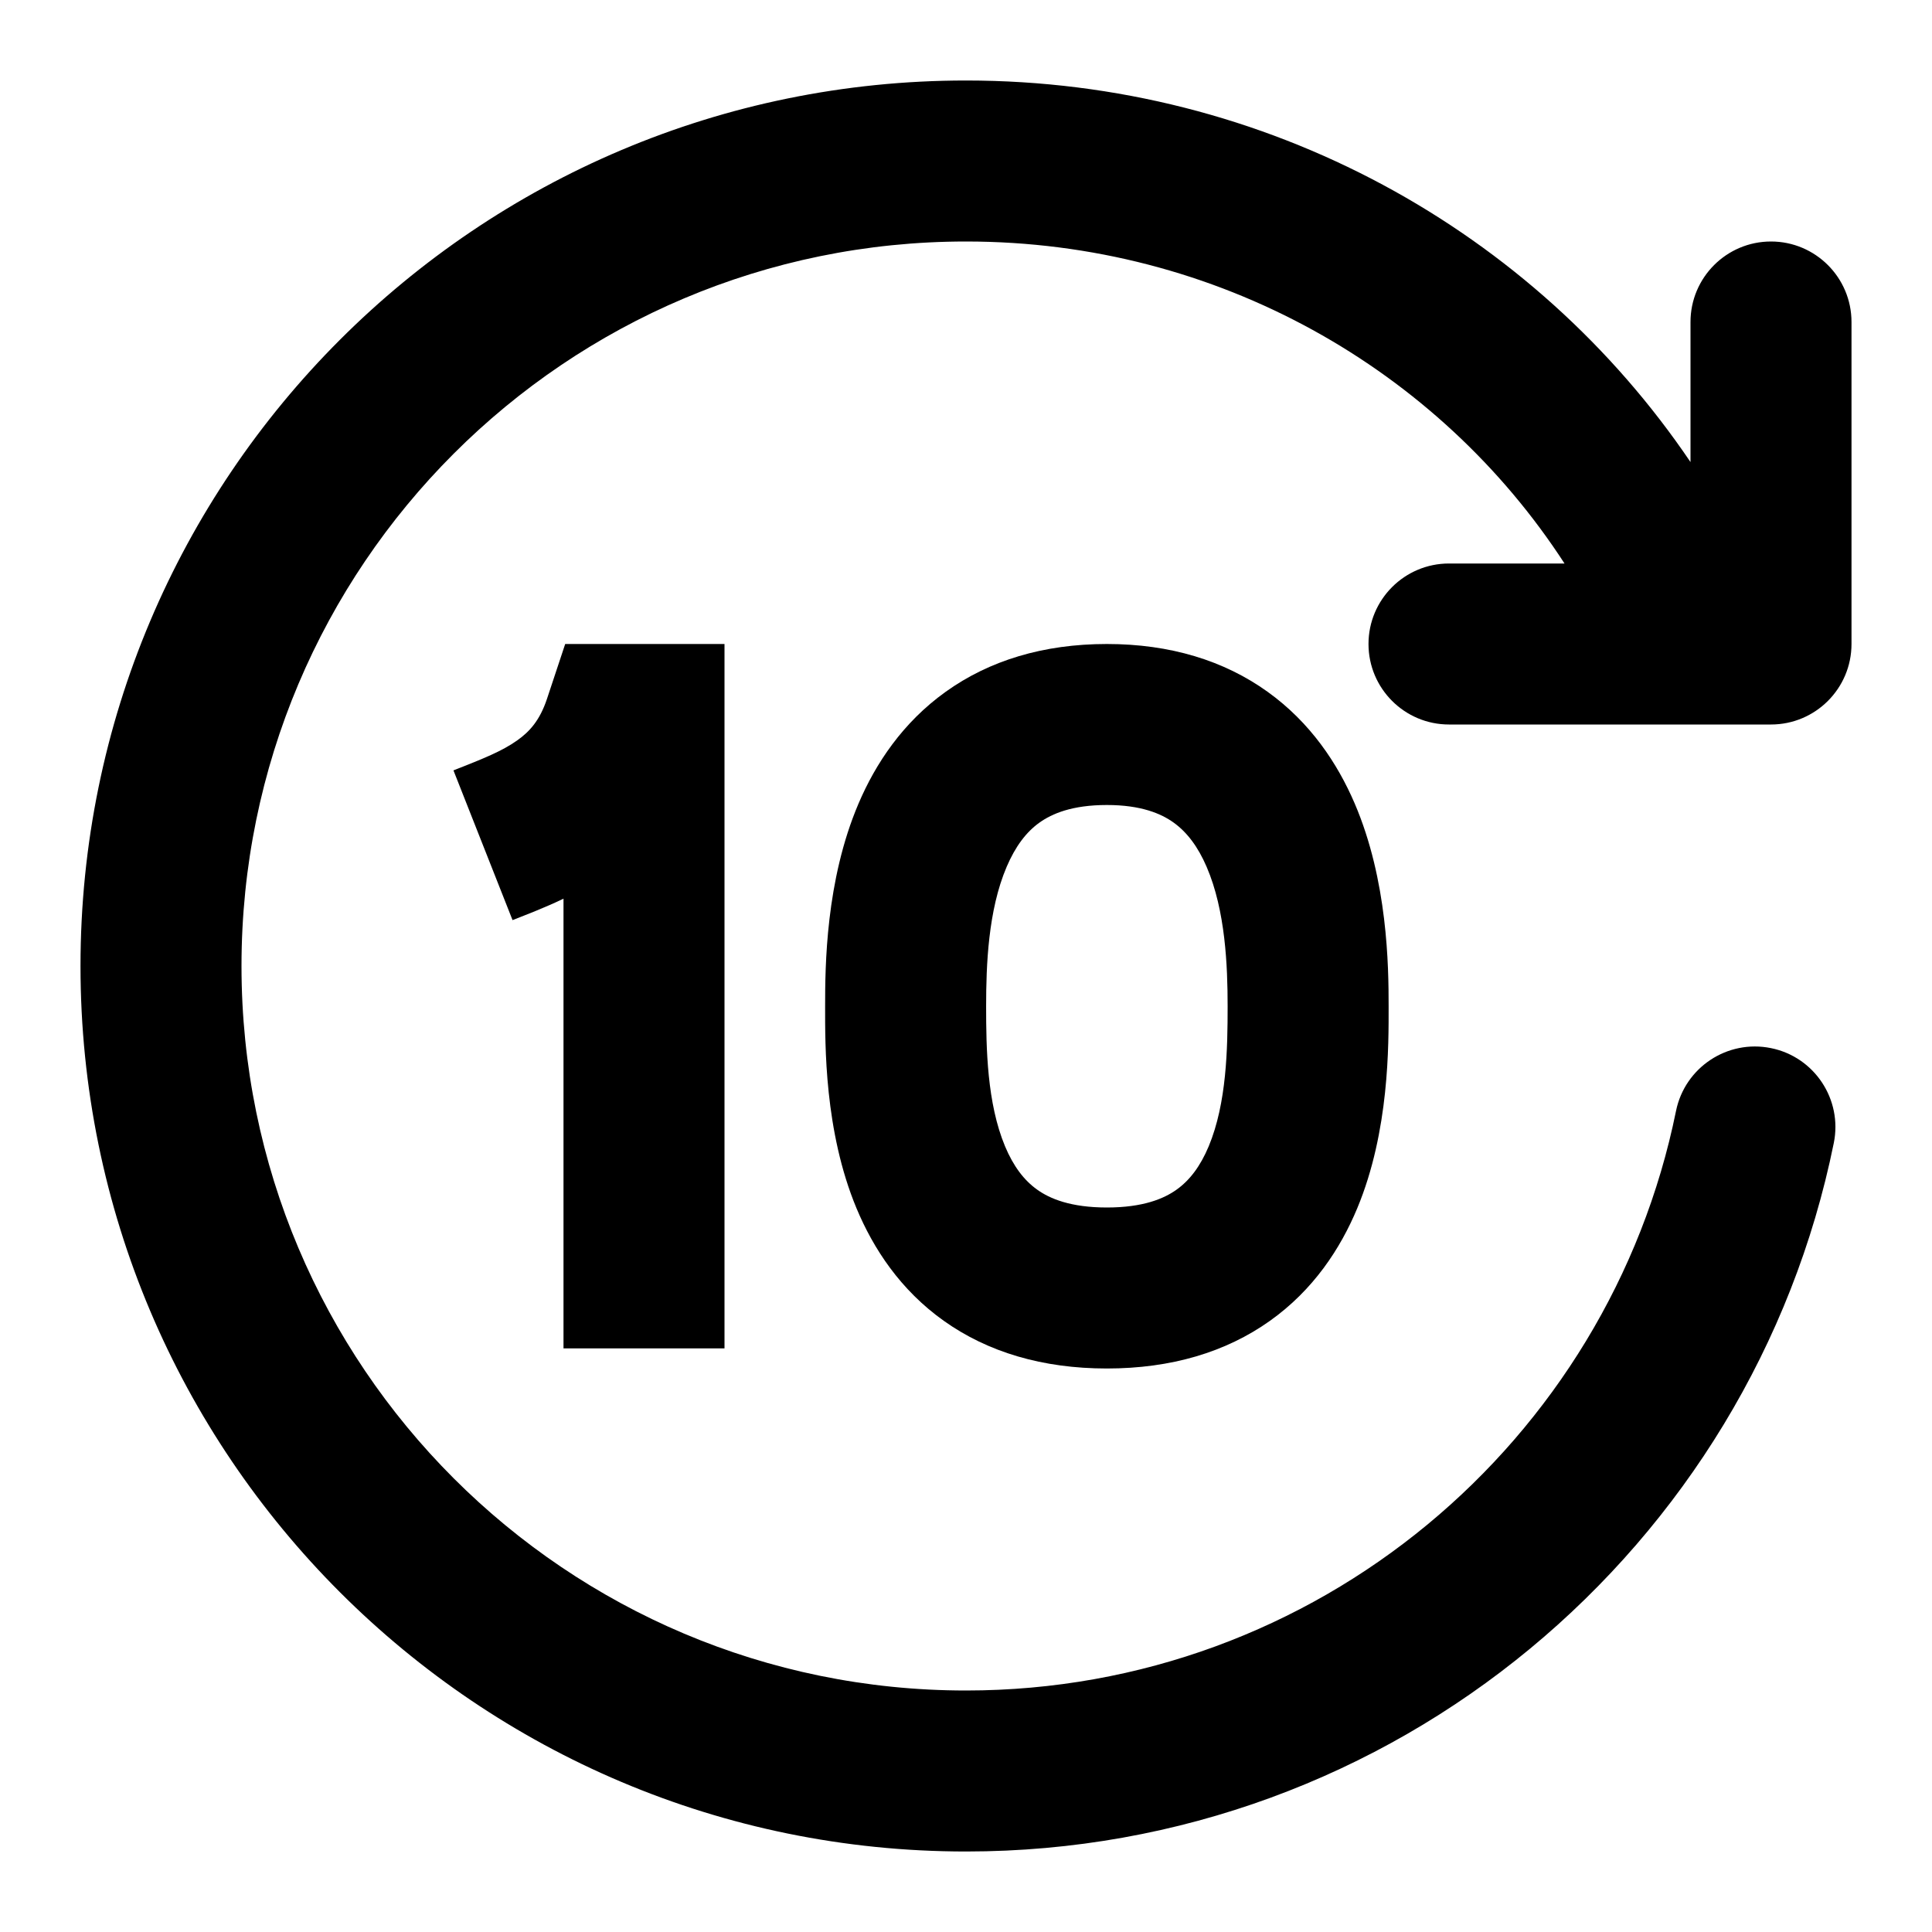 <svg width="24" height="24" viewBox="0 0 24 24" fill="none" xmlns="http://www.w3.org/2000/svg">
<path d="M12 1C15.745 1 19.062 2.874 21 5.74V4C21 3.448 21.448 3 22 3C22.552 3 23 3.448 23 4V8C23 8.552 22.552 9 22 9H18C17.448 9 17 8.552 17 8C17 7.448 17.448 7 18 7H19.435C17.876 4.596 15.129 3 12 3C7.029 3 3 7.029 3 12C3 16.971 7.029 21 12 21C16.353 21 19.986 17.908 20.82 13.801C20.93 13.26 21.458 12.91 21.999 13.02C22.54 13.129 22.89 13.658 22.78 14.199C21.761 19.221 17.323 23 12 23C5.925 23 1 18.075 1 12C1 5.925 5.925 1 12 1Z" fill="#000"/>
<path fill-rule="evenodd" clip-rule="evenodd" d="M13.75 8C14.537 8 15.207 8.206 15.747 8.594C16.279 8.976 16.615 9.484 16.828 9.98C17.239 10.938 17.25 12.001 17.25 12.5C17.25 12.975 17.261 14.048 16.86 15.01C16.651 15.511 16.315 16.025 15.774 16.409C15.228 16.797 14.549 17 13.75 17C12.951 17 12.272 16.797 11.726 16.409C11.185 16.025 10.849 15.511 10.64 15.01C10.239 14.048 10.25 12.975 10.25 12.5C10.25 12.006 10.256 10.941 10.665 9.982C10.877 9.485 11.214 8.976 11.747 8.594C12.288 8.206 12.96 8 13.75 8ZM13.75 10C13.319 10 13.069 10.107 12.912 10.219C12.748 10.336 12.613 10.515 12.505 10.768C12.274 11.309 12.25 11.994 12.25 12.5C12.25 13.025 12.261 13.702 12.485 14.24C12.589 14.488 12.721 14.662 12.884 14.778C13.04 14.89 13.299 15 13.75 15C14.201 15 14.46 14.89 14.616 14.778C14.779 14.662 14.911 14.488 15.015 14.24C15.239 13.702 15.25 13.025 15.25 12.5C15.25 11.999 15.223 11.312 14.99 10.77C14.881 10.516 14.744 10.337 14.58 10.219C14.424 10.107 14.175 10 13.75 10Z" fill="#000"/>
<path d="M9 16.75H7V11.164C6.764 11.277 6.544 11.36 6.367 11.43L5.633 9.57C6.009 9.422 6.236 9.332 6.427 9.196C6.578 9.089 6.705 8.95 6.794 8.684L7.021 8H9V16.75Z" fill="#000"/>
</svg>
